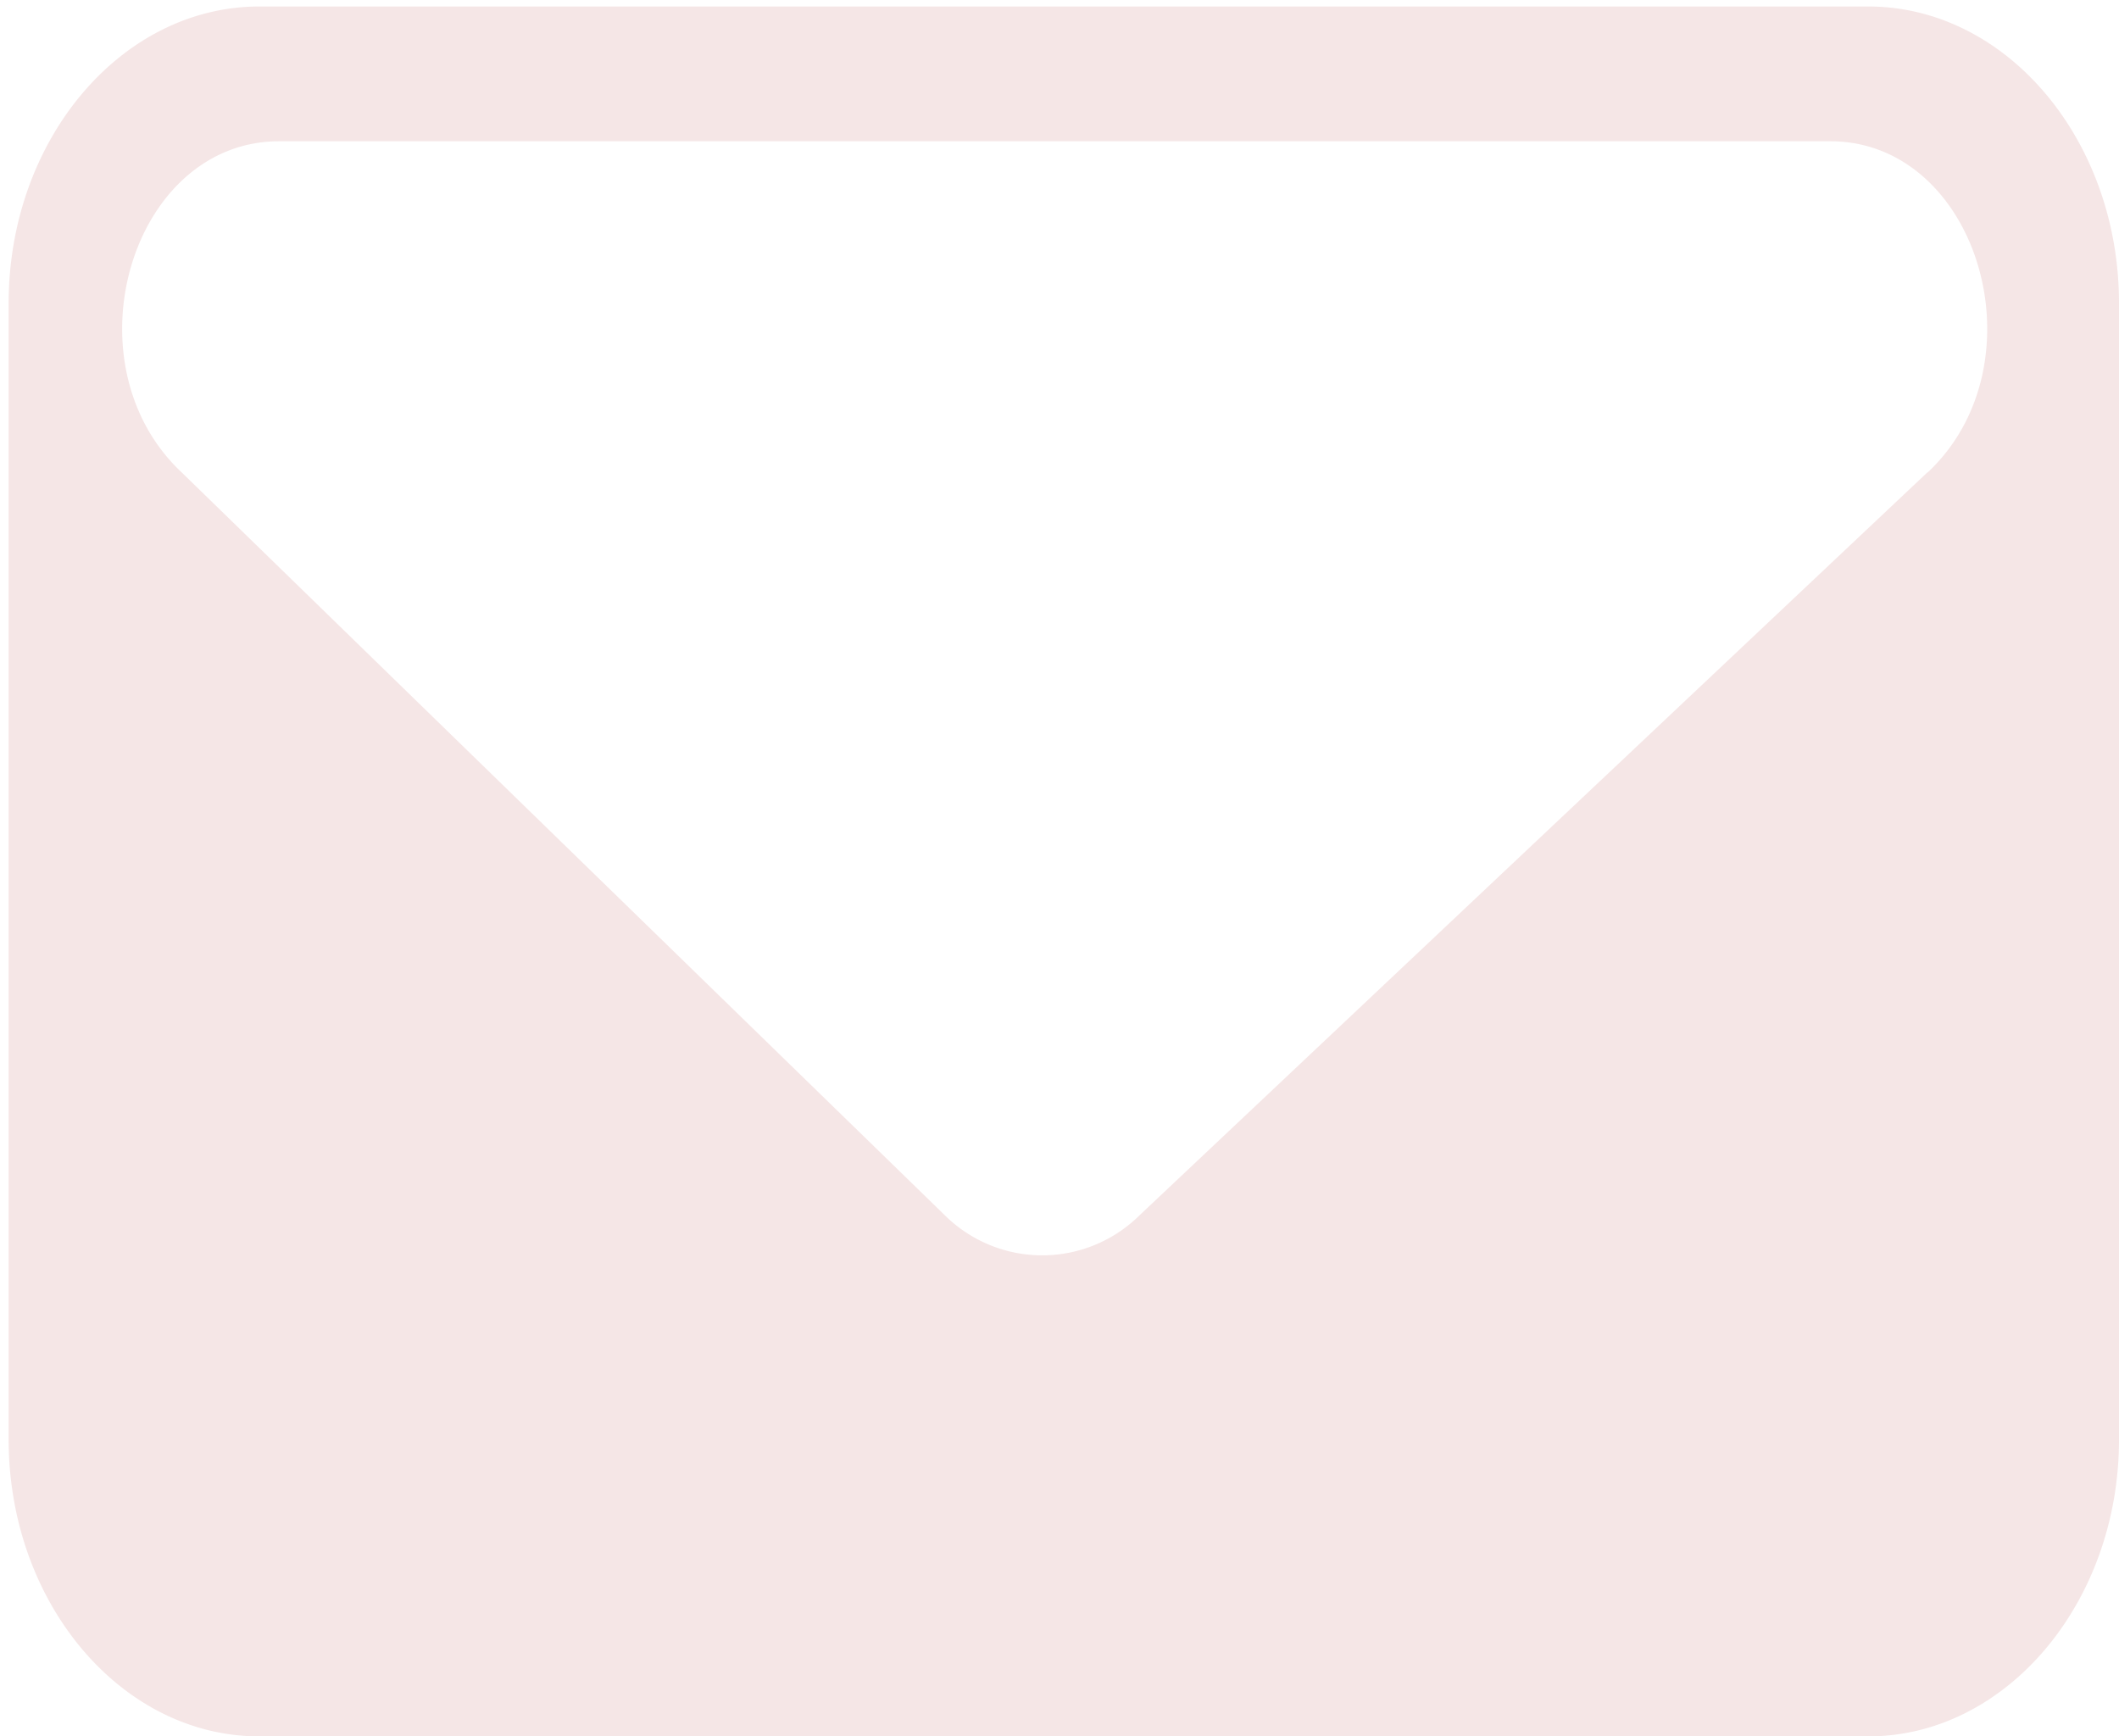 <svg id="Layer_1" data-name="Layer 1" xmlns="http://www.w3.org/2000/svg" viewBox="0 0 245 200.75"><defs><style>.cls-1{fill:#f5e6e6;}</style></defs><path class="cls-1" d="M216,.75H30C14,.75,1,16.18,1,35.05V166.44c0,18.87,13,34.31,29,34.31H216c15.93,0,29-15.44,29-34.31V35.05C245,16.18,232,.75,216,.75Zm6.85,53.86-91.06,85.86a16,16,0,0,1-22.58,0L21,54.61C7.57,42,15.13,16.33,32.29,16.33H211.6C228.76,16.33,236.31,42,222.89,54.61Z"/></svg>